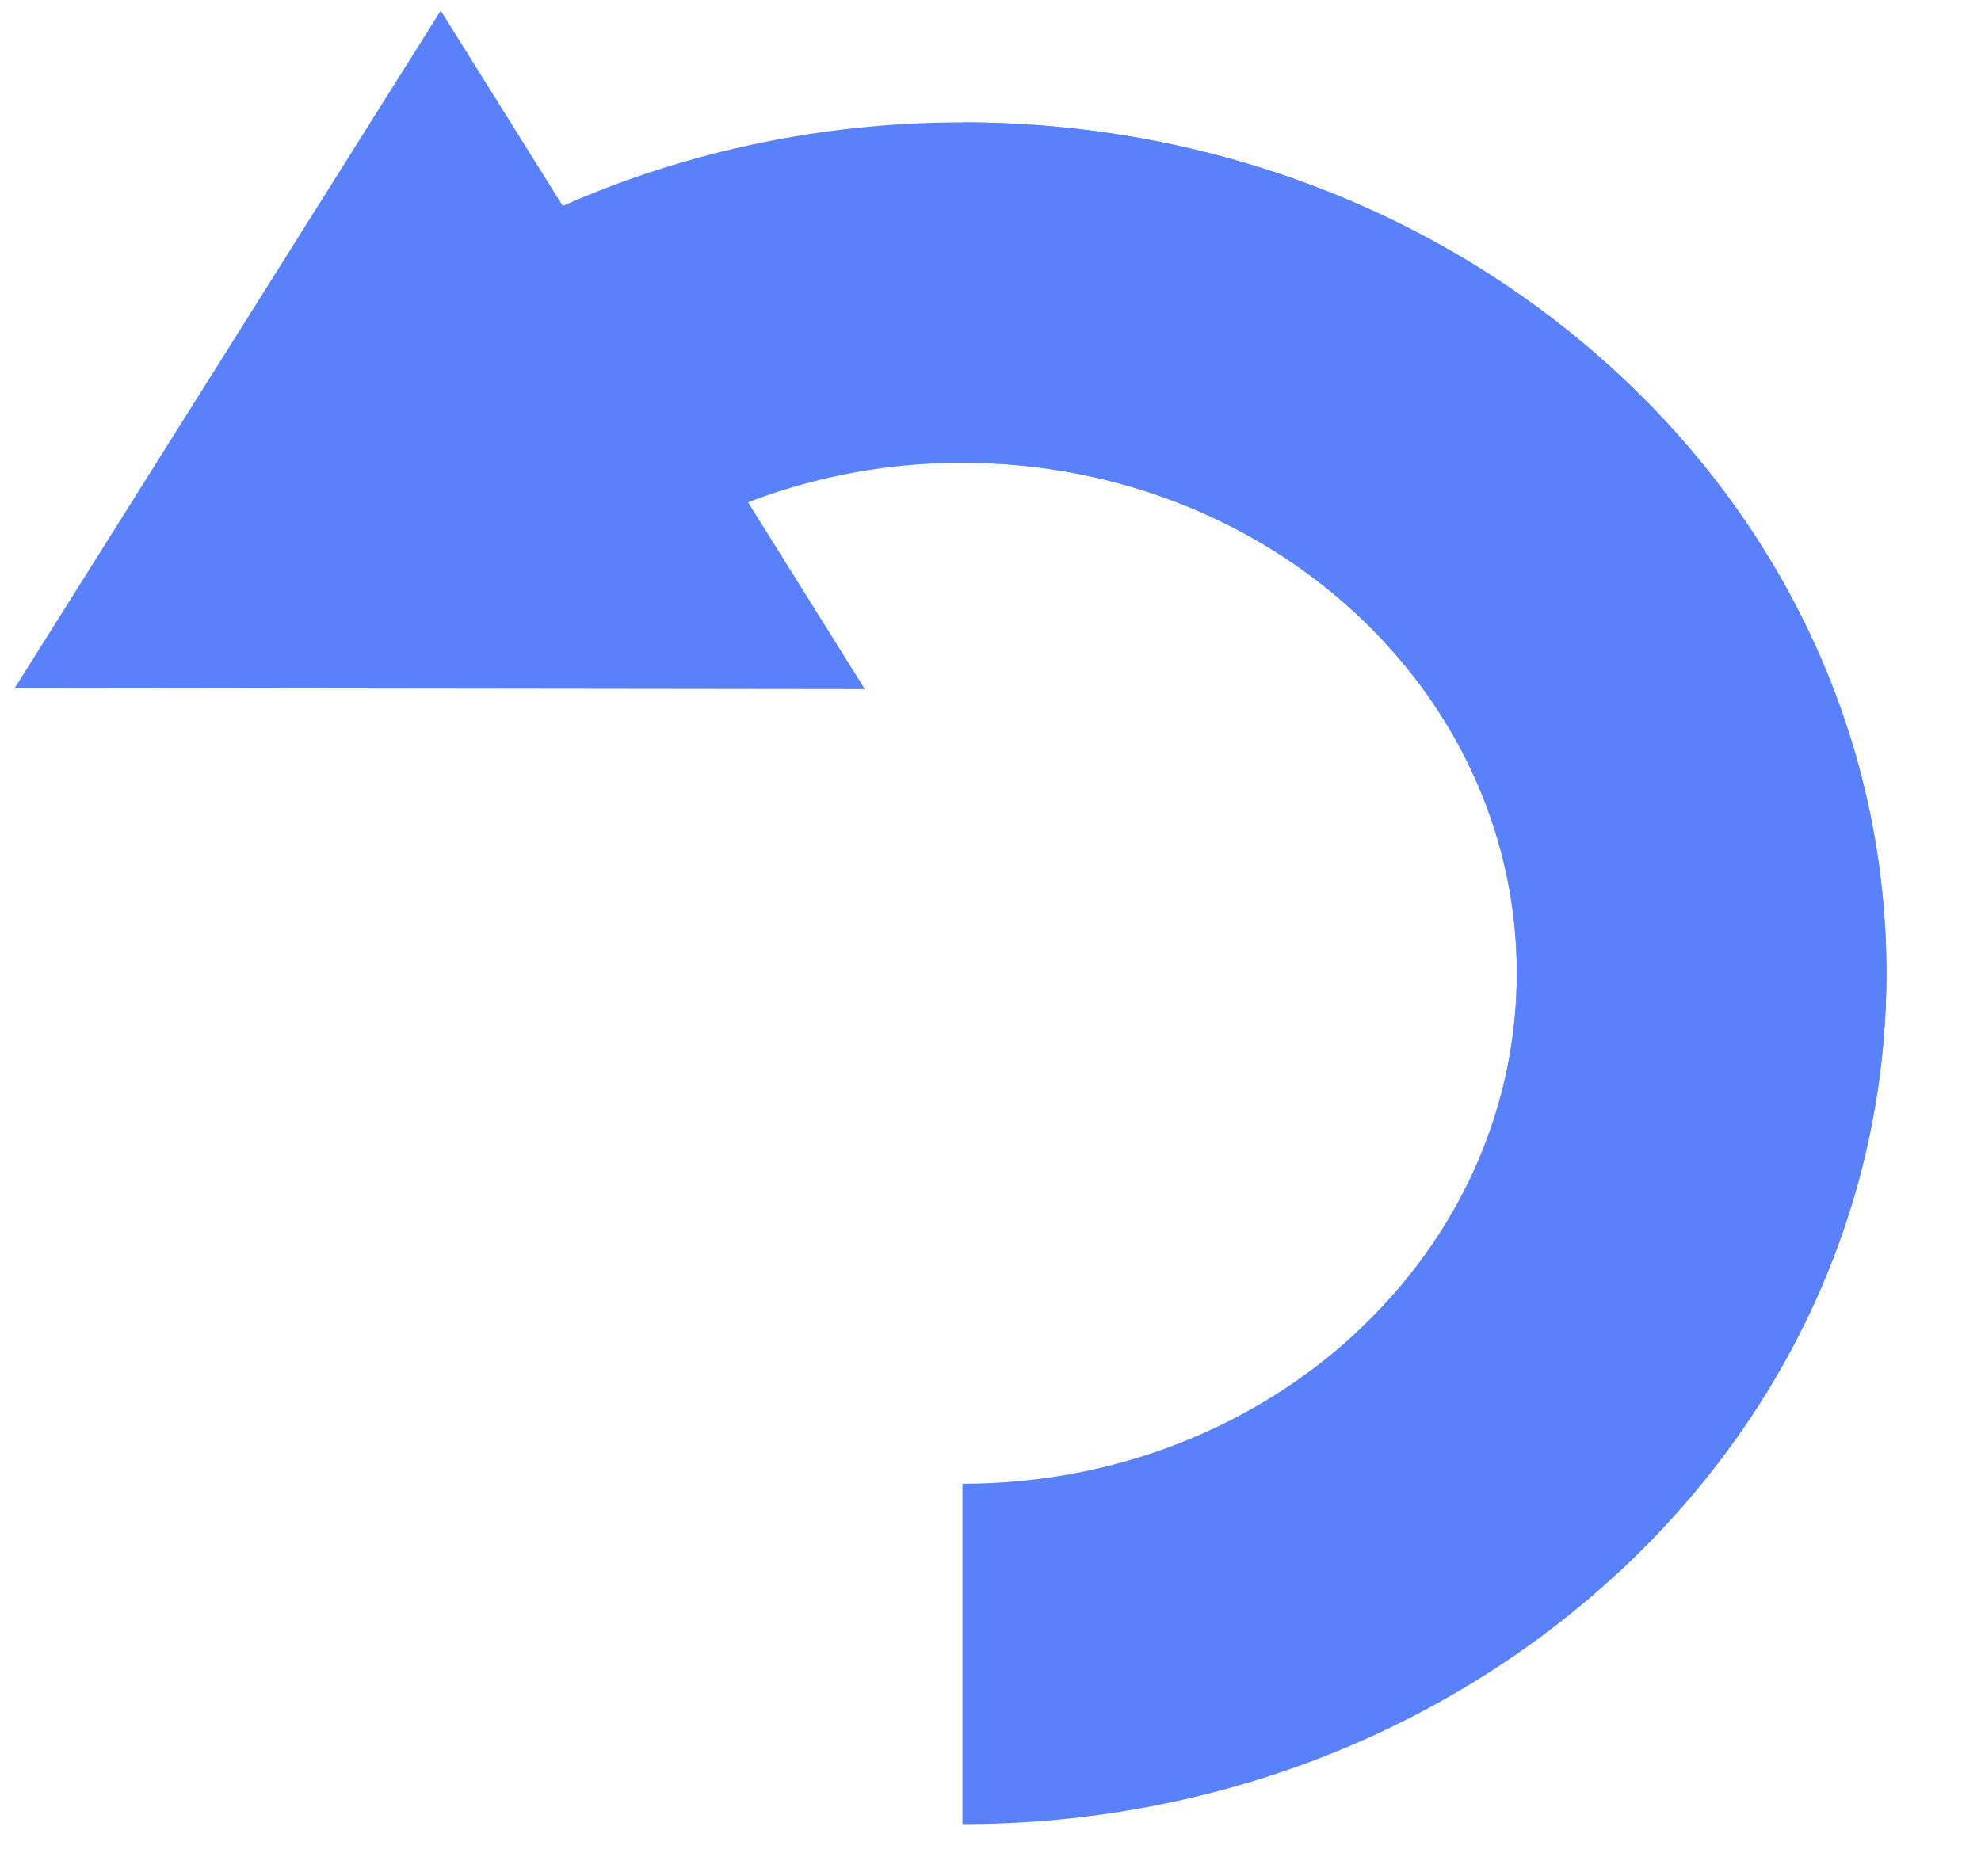 <svg width="19" height="18" viewBox="0 0 19 18" fill="none" xmlns="http://www.w3.org/2000/svg">
                <path fill-rule="evenodd" clip-rule="evenodd" d="M14.548 9.336C14.548 6.632 12.168 4.439 9.231 4.439L9.231 1.174C14.125 1.174 18.093 4.828 18.093 9.336C18.093 13.844 14.125 17.499 9.231 17.499L9.231 14.234C12.168 14.234 14.548 12.041 14.548 9.336Z" fill="#5981FA"/>
                <path fill-rule="evenodd" clip-rule="evenodd" d="M12.991 5.873C10.914 3.961 7.548 3.961 5.472 5.873L2.965 3.565C6.426 0.377 12.037 0.377 15.497 3.565C18.958 6.752 18.958 11.92 15.497 15.108L12.991 12.799C15.067 10.887 15.067 7.786 12.991 5.873Z" fill="#5981FA"/>
                <path d="M0.141 6.601L4.227 0.102L8.295 6.611L0.141 6.601Z" fill="#5981FA"/>
                </svg>
                